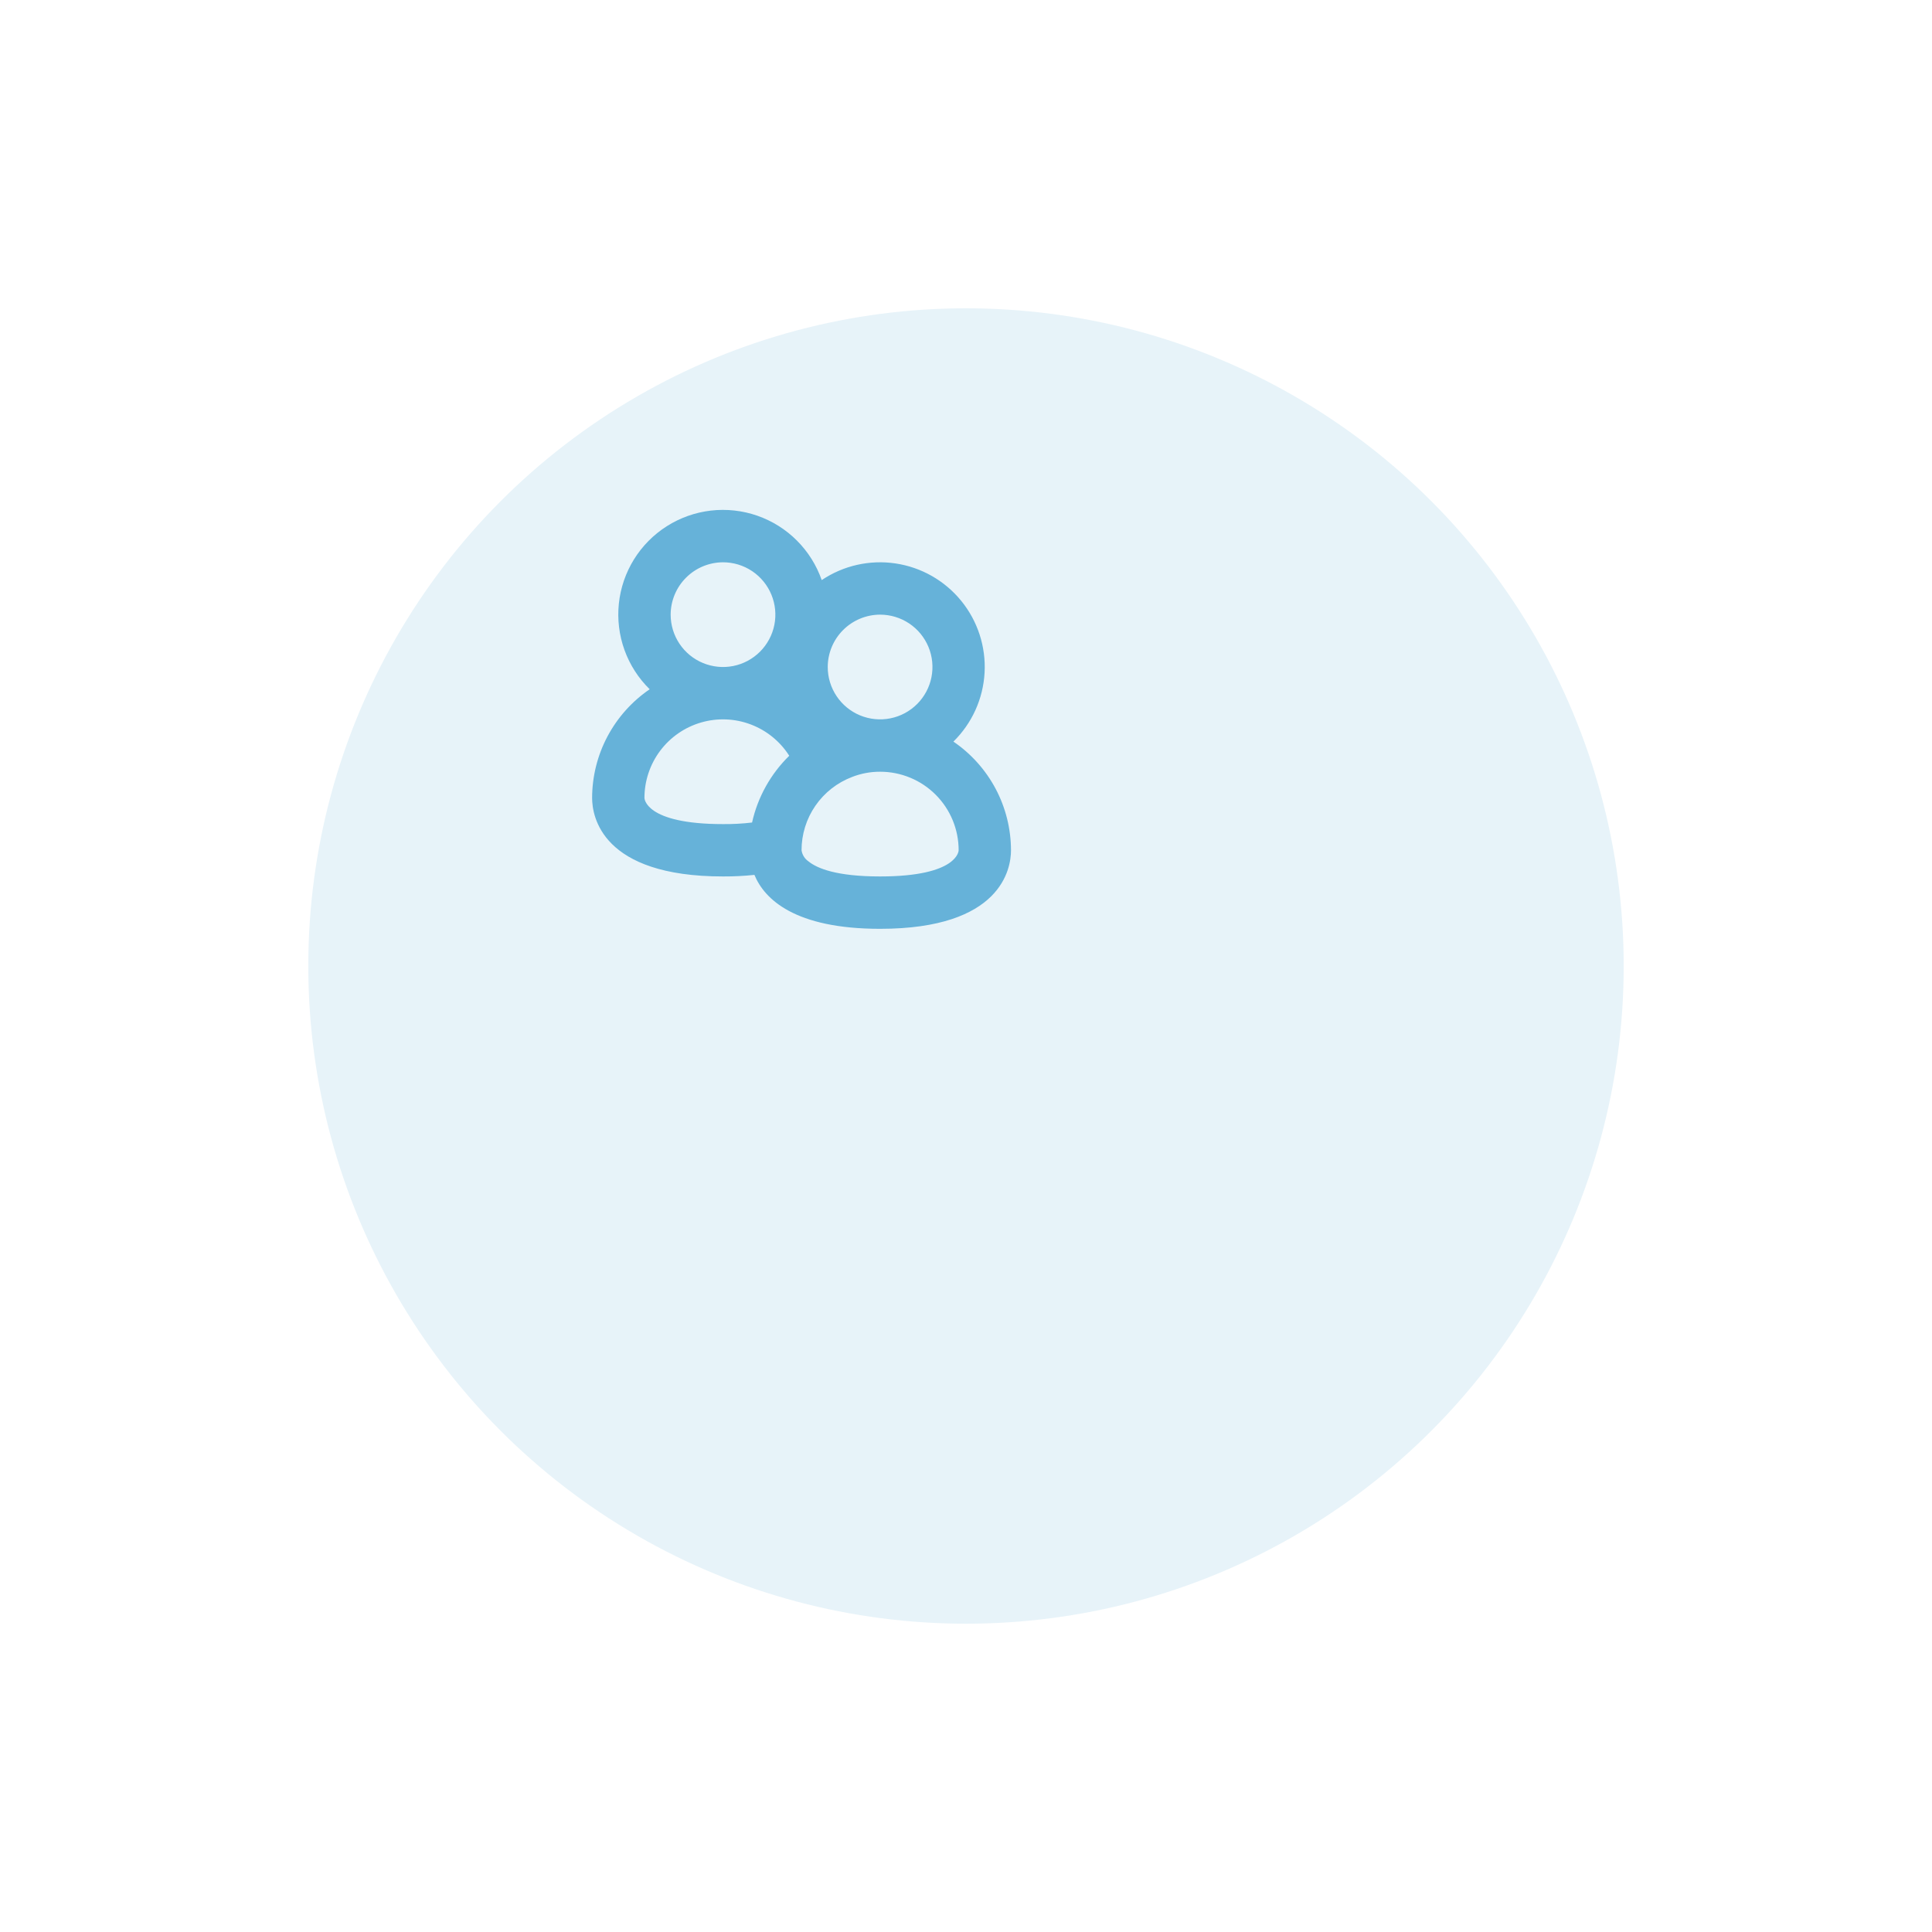 <svg width="94" height="94" viewBox="0 0 94 94" fill="none" xmlns="http://www.w3.org/2000/svg">
<g filter="url(#filter0_d)">
<circle cx="39" cy="35" r="32" fill="#E7F3F9"/>
</g>
<path fill-rule="evenodd" clip-rule="evenodd" d="M46.387 36.082C47.293 35.193 47.834 33.998 47.904 32.731C47.974 31.463 47.568 30.215 46.766 29.232C45.964 28.248 44.824 27.599 43.568 27.413C42.313 27.227 41.033 27.516 39.98 28.224C39.727 27.5 39.314 26.841 38.771 26.299C38.229 25.756 37.571 25.344 36.846 25.091C36.121 24.839 35.349 24.754 34.587 24.842C33.825 24.931 33.093 25.19 32.445 25.601C31.797 26.012 31.251 26.564 30.846 27.216C30.442 27.869 30.19 28.604 30.11 29.367C30.03 30.13 30.123 30.901 30.383 31.623C30.643 32.345 31.062 32.999 31.61 33.535C30.749 34.123 30.044 34.911 29.555 35.832C29.067 36.753 28.811 37.779 28.809 38.822C28.809 39.713 29.267 42.643 35.178 42.643C35.688 42.645 36.198 42.62 36.706 42.567C37.189 43.739 38.655 45.191 42.82 45.191C48.73 45.191 49.189 42.261 49.189 41.37C49.187 40.327 48.931 39.3 48.443 38.379C47.954 37.458 47.249 36.669 46.387 36.082ZM35.178 27.358C35.682 27.358 36.174 27.507 36.593 27.787C37.012 28.067 37.338 28.465 37.531 28.931C37.724 29.396 37.774 29.909 37.676 30.403C37.577 30.897 37.334 31.351 36.978 31.707C36.622 32.063 36.168 32.306 35.674 32.404C35.179 32.502 34.667 32.451 34.202 32.258C33.736 32.066 33.339 31.739 33.059 31.32C32.779 30.901 32.63 30.408 32.63 29.905C32.632 29.23 32.901 28.583 33.379 28.106C33.856 27.628 34.503 27.36 35.178 27.358ZM36.591 40.019C36.122 40.075 35.65 40.1 35.178 40.096C31.355 40.096 31.355 38.822 31.355 38.822C31.355 37.995 31.624 37.19 32.12 36.528C32.617 35.866 33.314 35.384 34.108 35.153C34.903 34.921 35.75 34.954 36.524 35.246C37.298 35.538 37.956 36.073 38.4 36.771C37.495 37.656 36.867 38.784 36.591 40.019ZM42.82 29.905C43.324 29.905 43.817 30.054 44.236 30.334C44.655 30.614 44.981 31.012 45.174 31.477C45.367 31.943 45.417 32.455 45.319 32.95C45.221 33.444 44.978 33.898 44.622 34.254C44.266 34.61 43.812 34.853 43.317 34.951C42.823 35.05 42.311 34.999 41.845 34.806C41.38 34.614 40.982 34.287 40.702 33.868C40.422 33.449 40.273 32.956 40.273 32.453C40.274 31.777 40.544 31.13 41.021 30.653C41.498 30.176 42.145 29.907 42.82 29.905ZM42.82 42.643C40.693 42.643 39.75 42.248 39.33 41.905C39.241 41.843 39.166 41.764 39.109 41.672C39.052 41.579 39.015 41.477 38.999 41.37C38.998 40.596 39.233 39.84 39.672 39.203C40.111 38.566 40.734 38.078 41.457 37.803C41.891 37.633 42.354 37.546 42.82 37.548C43.322 37.547 43.82 37.646 44.284 37.838C44.748 38.029 45.169 38.311 45.524 38.666C45.879 39.021 46.16 39.442 46.352 39.906C46.544 40.37 46.642 40.867 46.642 41.37C46.642 41.37 46.642 42.643 42.82 42.643Z" fill="#66B2D9"/>
<defs>
<filter id="filter0_d" x="0" y="0" width="94" height="94" filterUnits="userSpaceOnUse" color-interpolation-filters="sRGB">
<feFlood flood-opacity="0" result="BackgroundImageFix"/>
<feColorMatrix in="SourceAlpha" type="matrix" values="0 0 0 0 0 0 0 0 0 0 0 0 0 0 0 0 0 0 127 0" result="hardAlpha"/>
<feMorphology radius="7" operator="erode" in="SourceAlpha" result="effect1_dropShadow"/>
<feOffset dx="8" dy="12"/>
<feGaussianBlur stdDeviation="11"/>
<feColorMatrix type="matrix" values="0 0 0 0 0 0 0 0 0 0 0 0 0 0 0 0 0 0 0.1 0"/>
<feBlend mode="normal" in2="BackgroundImageFix" result="effect1_dropShadow"/>
<feBlend mode="normal" in="SourceGraphic" in2="effect1_dropShadow" result="shape"/>
</filter>
</defs>
</svg>
